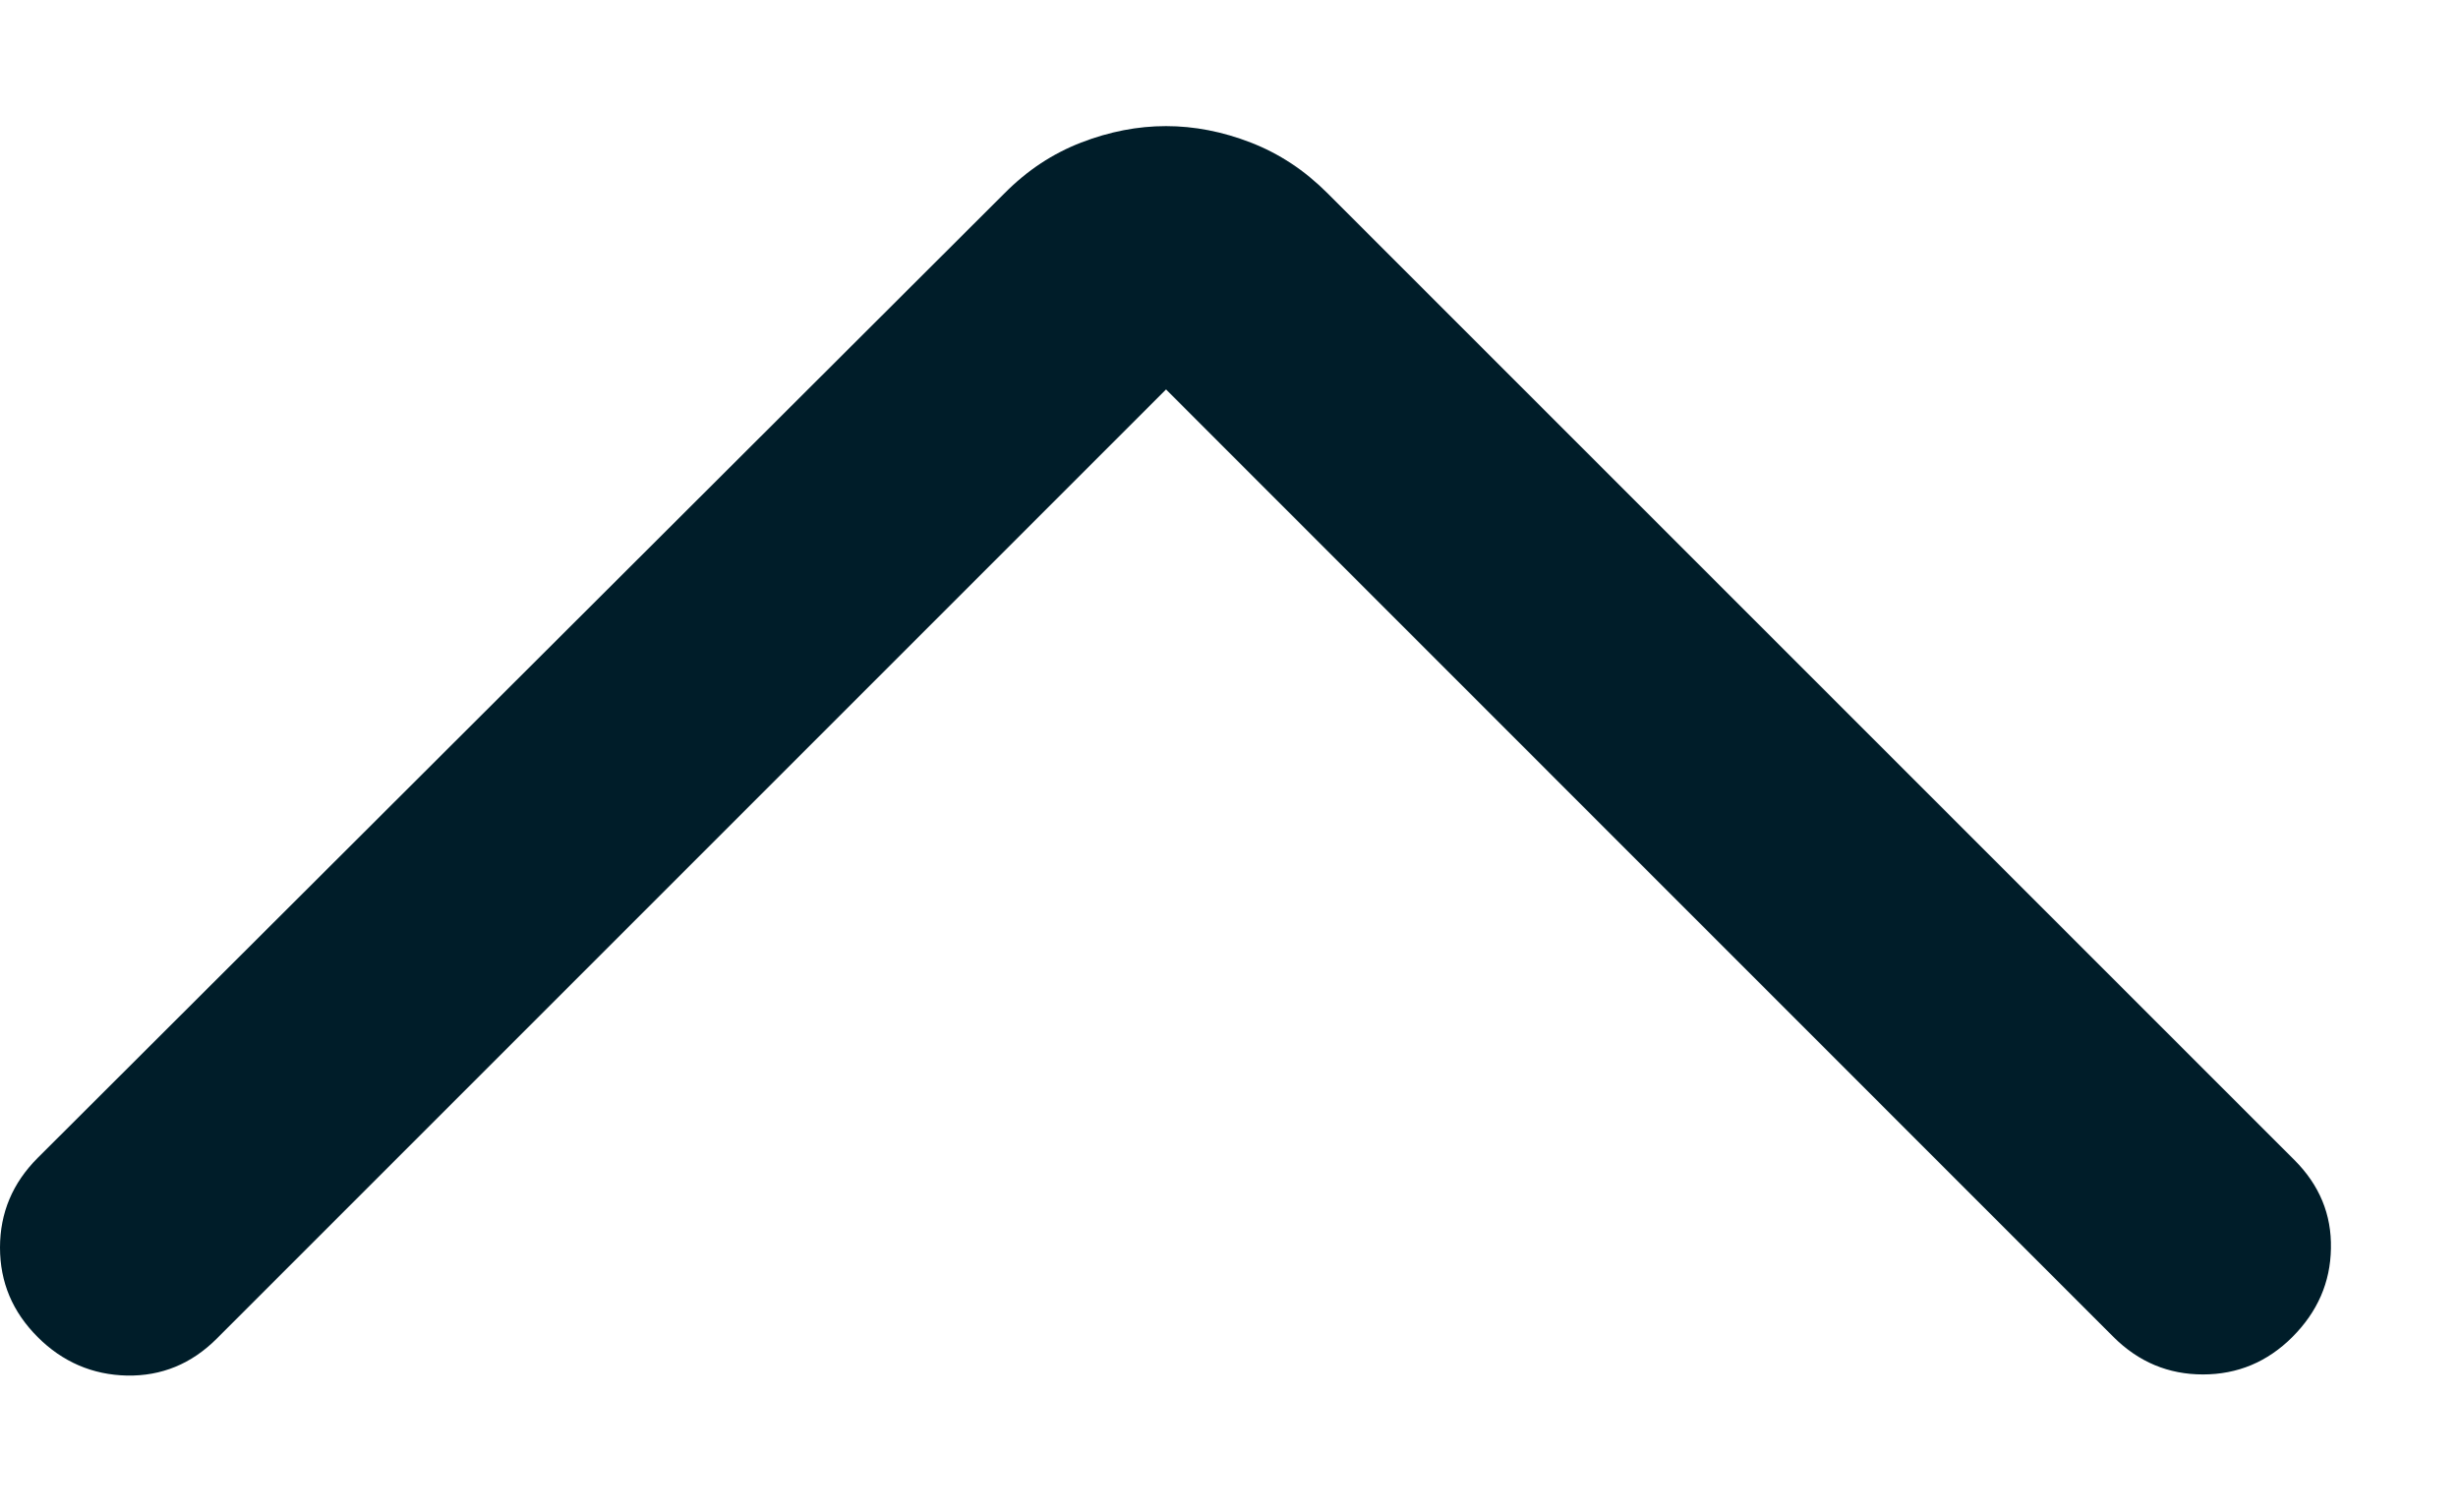 <svg width="13" height="8" viewBox="0 0 13 8" fill="none" xmlns="http://www.w3.org/2000/svg">
<path d="M6.167 2.06L1.145 7.082C1.012 7.214 0.855 7.279 0.672 7.276C0.489 7.272 0.331 7.204 0.199 7.072C0.066 6.939 0 6.782 0 6.599C0 6.416 0.066 6.258 0.199 6.125L5.313 1.022C5.433 0.901 5.568 0.812 5.718 0.754C5.868 0.696 6.017 0.667 6.167 0.667C6.316 0.667 6.466 0.696 6.615 0.754C6.765 0.812 6.9 0.901 7.021 1.022L12.135 6.136C12.267 6.268 12.332 6.424 12.328 6.604C12.325 6.783 12.257 6.939 12.124 7.072C11.992 7.204 11.834 7.27 11.651 7.27C11.468 7.27 11.311 7.204 11.178 7.072L6.167 2.06Z" fill="#001D29"/>
</svg>
